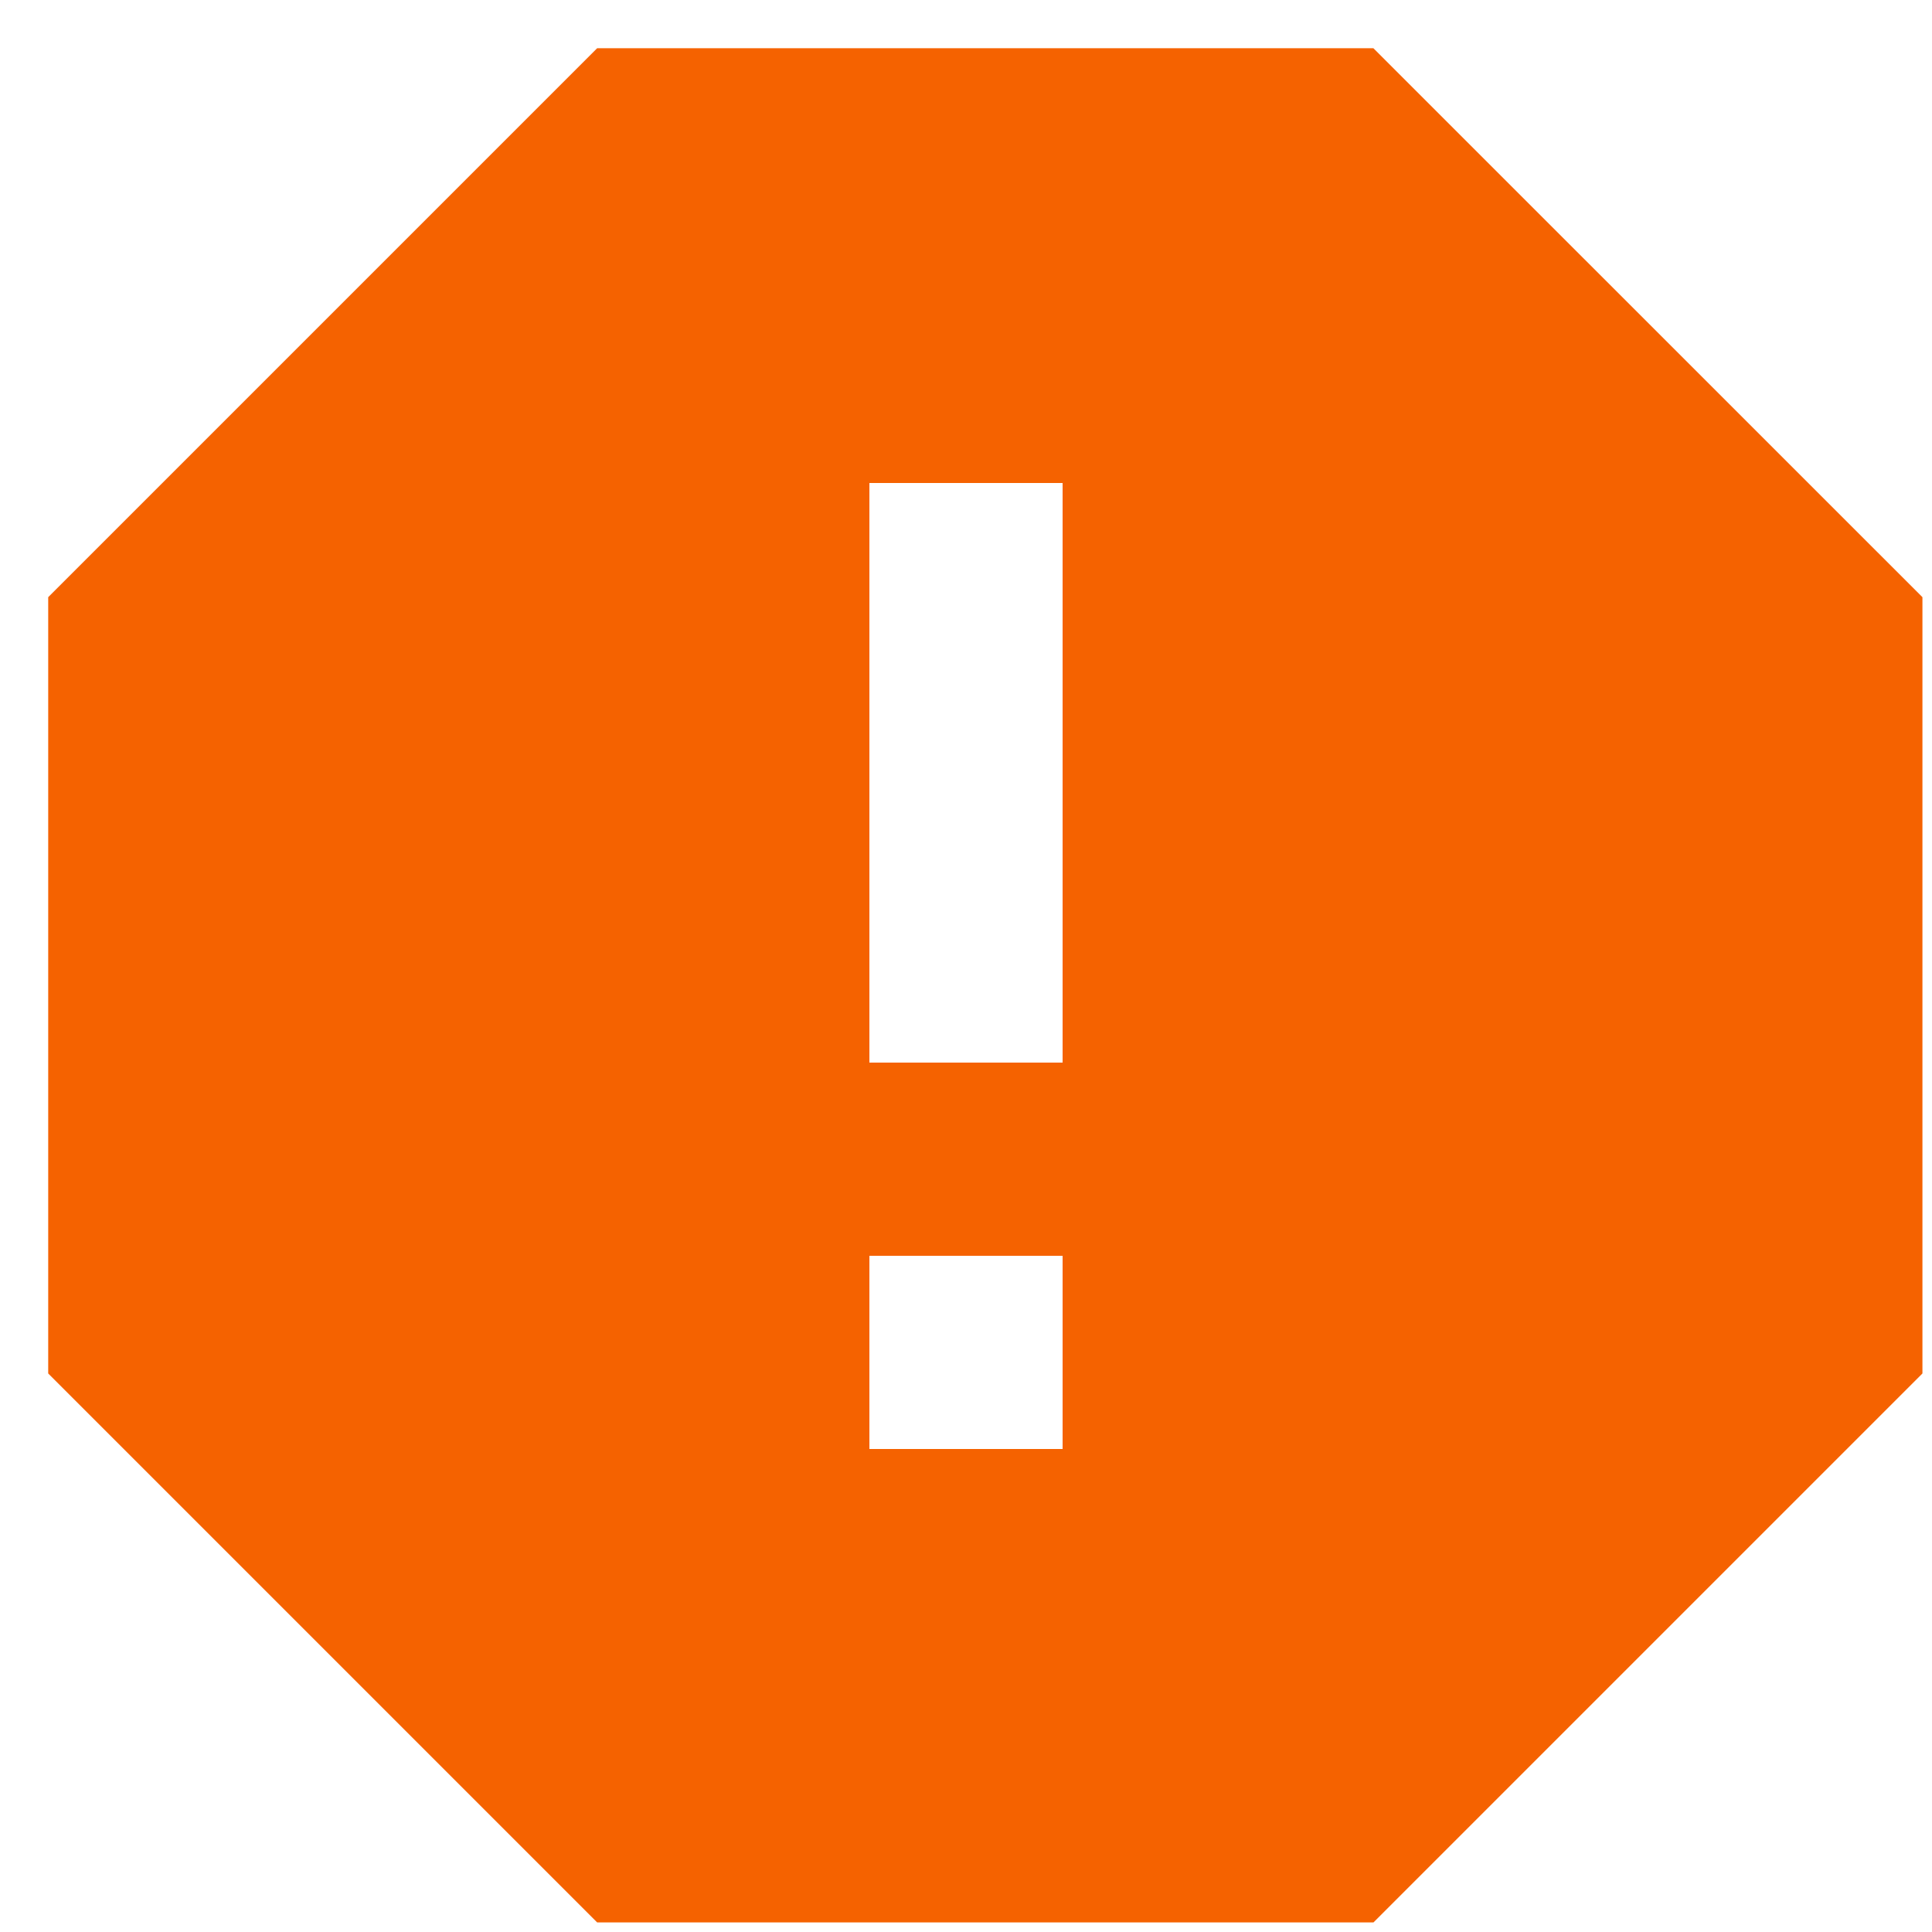 <svg width="20" height="20" viewBox="0 0 20 20" fill="none" xmlns="http://www.w3.org/2000/svg">
<path d="M14.218 0.5L19.901 6.182V14.218L14.218 19.901H6.182L0.499 14.218V6.182L6.182 0.499H14.218V0.5ZM9 13V15H11V13H9ZM9 5V11H11V5H9Z" fill="#F56200"/>
</svg>
